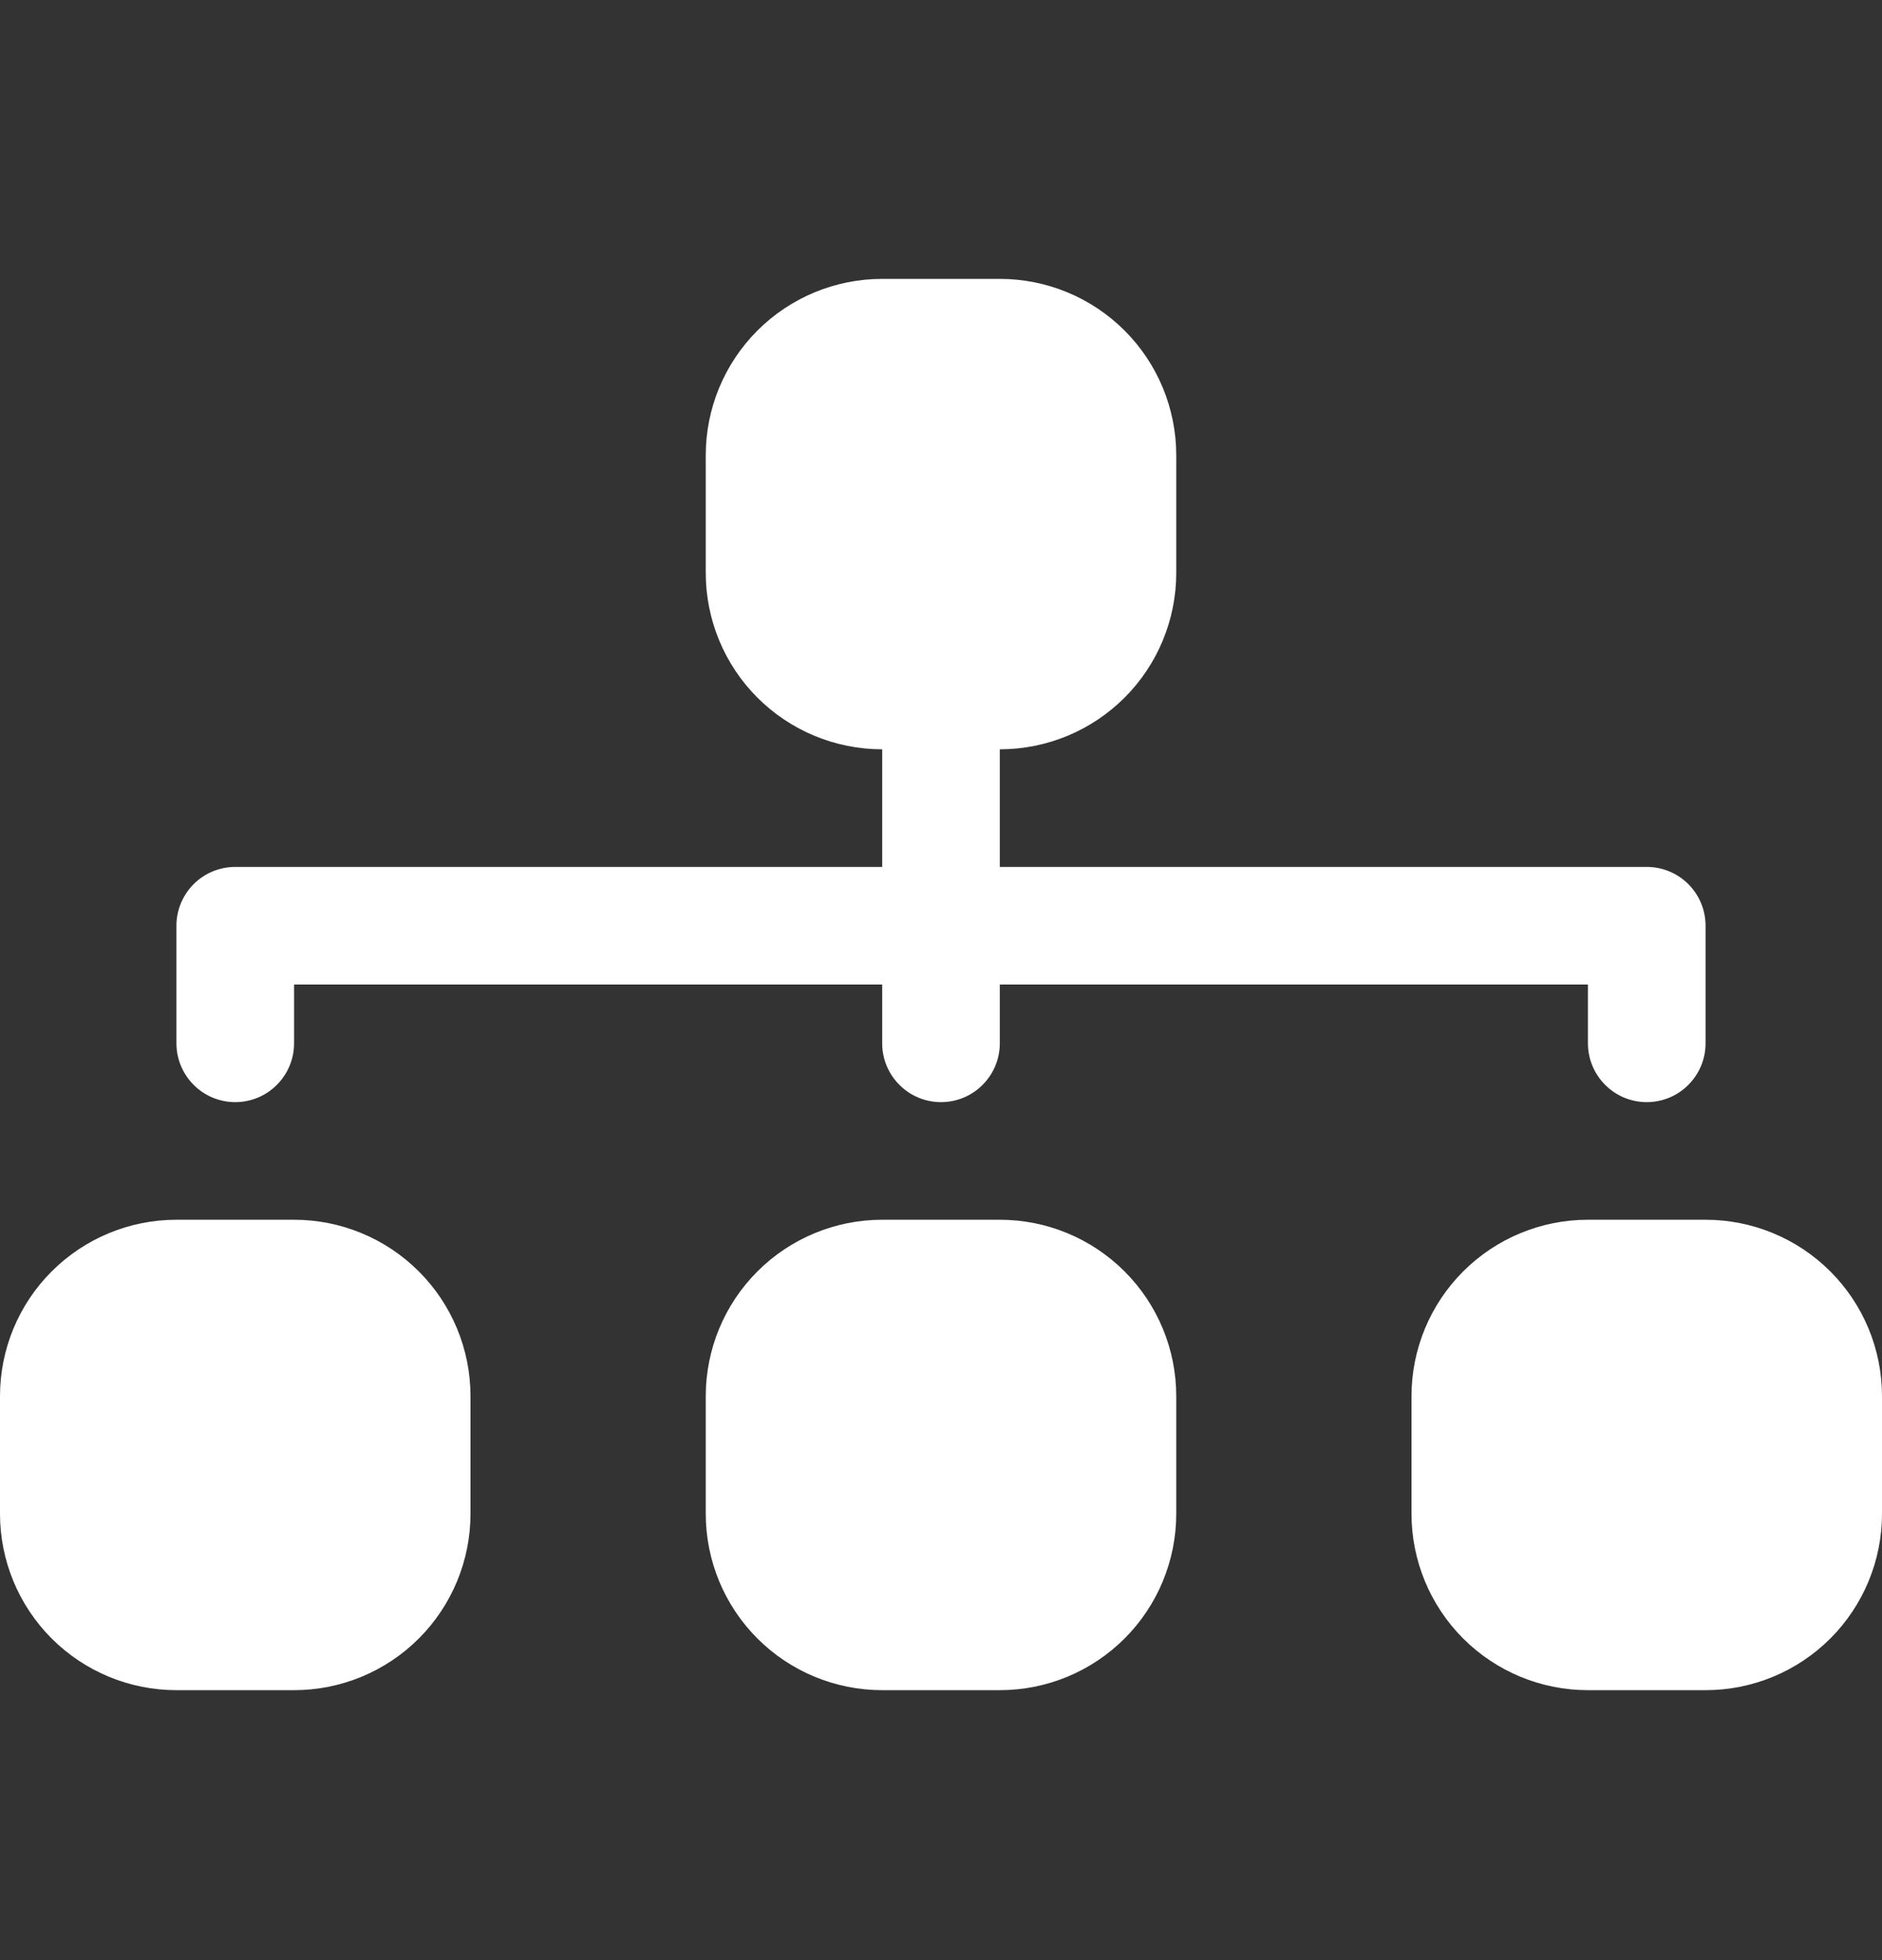 ﻿<svg width="24" height="25" viewBox="0 0 24 25" fill="none" xmlns="http://www.w3.org/2000/svg">
<rect x="0" y="0" width="24" height="25" fill="#333333" stroke="none"/>
<path fill-rule="evenodd" clip-rule="evenodd" d="M9 5.807C9 5.21 9.237 4.638 9.659 4.216C10.081 3.794 10.653 3.557 11.25 3.557H12.75C13.347 3.557 13.919 3.794 14.341 4.216C14.763 4.638 15 5.21 15 5.807V7.307C15 7.903 14.763 8.476 14.341 8.898C13.919 9.32 13.347 9.557 12.75 9.557V11.057H21C21.199 11.057 21.39 11.136 21.53 11.276C21.671 11.417 21.75 11.608 21.75 11.807V13.307C21.75 13.506 21.671 13.696 21.53 13.837C21.39 13.978 21.199 14.057 21 14.057C20.801 14.057 20.61 13.978 20.47 13.837C20.329 13.696 20.25 13.506 20.25 13.307V12.557H12.75V13.307C12.75 13.506 12.671 13.696 12.53 13.837C12.39 13.978 12.199 14.057 12 14.057C11.801 14.057 11.61 13.978 11.47 13.837C11.329 13.696 11.25 13.506 11.25 13.307V12.557H3.75V13.307C3.75 13.506 3.671 13.696 3.53 13.837C3.39 13.978 3.199 14.057 3 14.057C2.801 14.057 2.61 13.978 2.47 13.837C2.329 13.696 2.25 13.506 2.25 13.307V11.807C2.25 11.608 2.329 11.417 2.47 11.276C2.61 11.136 2.801 11.057 3 11.057H11.25V9.557C10.653 9.557 10.081 9.32 9.659 8.898C9.237 8.476 9 7.903 9 7.307V5.807ZM0 17.807C0 17.21 0.237 16.638 0.659 16.216C1.081 15.794 1.653 15.557 2.25 15.557H3.75C4.347 15.557 4.919 15.794 5.341 16.216C5.763 16.638 6 17.21 6 17.807V19.307C6 19.903 5.763 20.476 5.341 20.898C4.919 21.32 4.347 21.557 3.75 21.557H2.25C1.653 21.557 1.081 21.32 0.659 20.898C0.237 20.476 0 19.903 0 19.307L0 17.807ZM9 17.807C9 17.21 9.237 16.638 9.659 16.216C10.081 15.794 10.653 15.557 11.25 15.557H12.75C13.347 15.557 13.919 15.794 14.341 16.216C14.763 16.638 15 17.21 15 17.807V19.307C15 19.903 14.763 20.476 14.341 20.898C13.919 21.32 13.347 21.557 12.75 21.557H11.25C10.653 21.557 10.081 21.32 9.659 20.898C9.237 20.476 9 19.903 9 19.307V17.807ZM18 17.807C18 17.21 18.237 16.638 18.659 16.216C19.081 15.794 19.653 15.557 20.25 15.557H21.75C22.347 15.557 22.919 15.794 23.341 16.216C23.763 16.638 24 17.21 24 17.807V19.307C24 19.903 23.763 20.476 23.341 20.898C22.919 21.32 22.347 21.557 21.75 21.557H20.25C19.653 21.557 19.081 21.32 18.659 20.898C18.237 20.476 18 19.903 18 19.307V17.807Z" fill="white"/>
</svg>